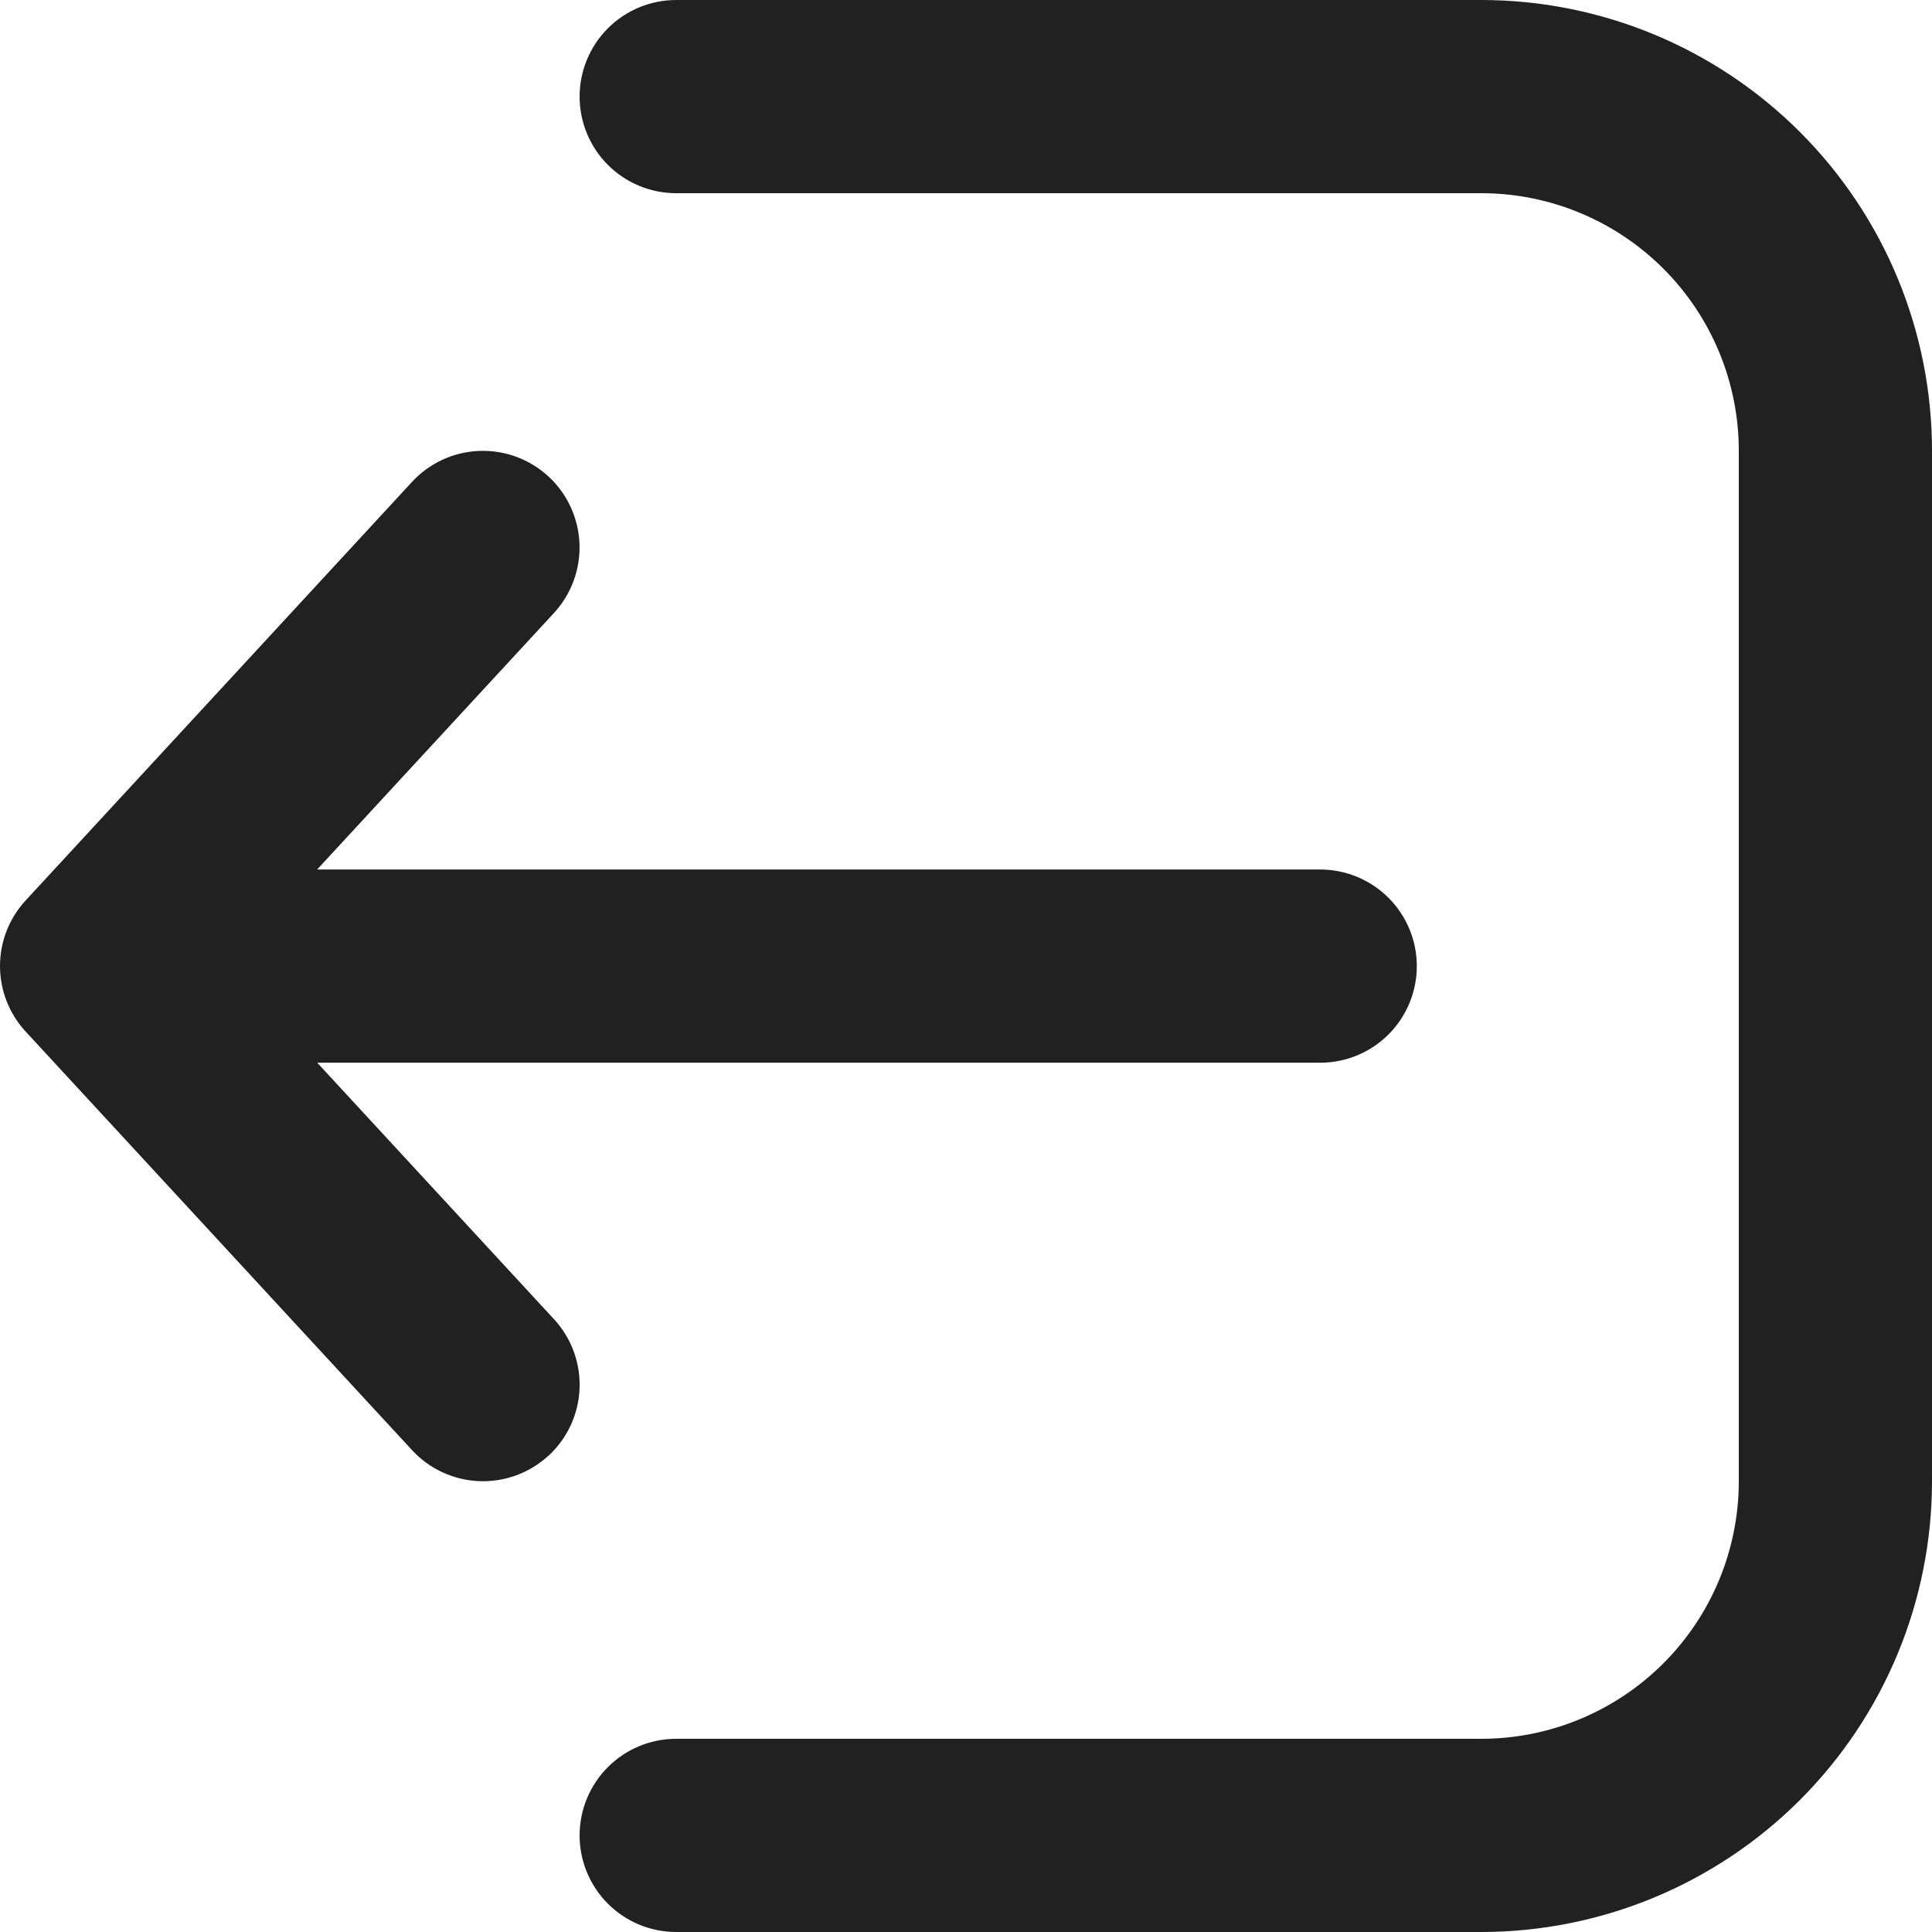 <svg width="50" height="50" viewBox="0 0 50 50" fill="none" xmlns="http://www.w3.org/2000/svg">
<path d="M17.5 -2.84124e-06C16.837 -2.89921e-06 16.201 0.263 15.732 0.732C15.264 1.201 15 1.837 15 2.5C15 3.163 15.264 3.799 15.732 4.268C16.201 4.737 16.837 5 17.5 5L38.334 5C40.102 5 41.797 5.702 43.048 6.953C44.298 8.203 45 9.899 45 11.667L45 38.333C45 40.101 44.298 41.797 43.048 43.047C41.797 44.298 40.102 45 38.334 45L17.5 45C16.837 45 16.201 45.263 15.732 45.732C15.264 46.201 15 46.837 15 47.5C15 48.163 15.264 48.799 15.732 49.268C16.201 49.737 16.837 50 17.5 50L38.334 50C41.428 50 44.395 48.771 46.583 46.583C48.771 44.395 50 41.428 50 38.333L50 11.667C50 8.572 48.771 5.605 46.583 3.417C44.395 1.229 41.428 -7.4943e-07 38.334 -1.01993e-06L17.5 -2.84124e-06ZM14.197 37.67C13.956 37.893 13.673 38.066 13.365 38.18C13.057 38.293 12.729 38.345 12.401 38.332C12.073 38.319 11.751 38.241 11.453 38.104C11.155 37.966 10.886 37.771 10.664 37.53L0.664 26.697C0.237 26.235 -0 25.629 -0 25C-0 24.371 0.237 23.765 0.664 23.303L10.664 12.47C11.114 11.983 11.739 11.695 12.402 11.67C13.065 11.644 13.71 11.883 14.197 12.333C14.684 12.784 14.971 13.409 14.997 14.072C15.023 14.734 14.784 15.38 14.334 15.867L8.207 22.503L34.167 22.503C34.83 22.503 35.466 22.767 35.935 23.236C36.404 23.704 36.667 24.34 36.667 25.003C36.667 25.666 36.404 26.302 35.935 26.771C35.466 27.24 34.83 27.503 34.167 27.503L8.21 27.503L14.337 34.14C14.56 34.381 14.733 34.664 14.847 34.972C14.96 35.28 15.012 35.608 14.999 35.936C14.986 36.264 14.908 36.586 14.771 36.884C14.633 37.182 14.438 37.45 14.197 37.673L14.197 37.67Z" fill="#212121"/>
</svg>
